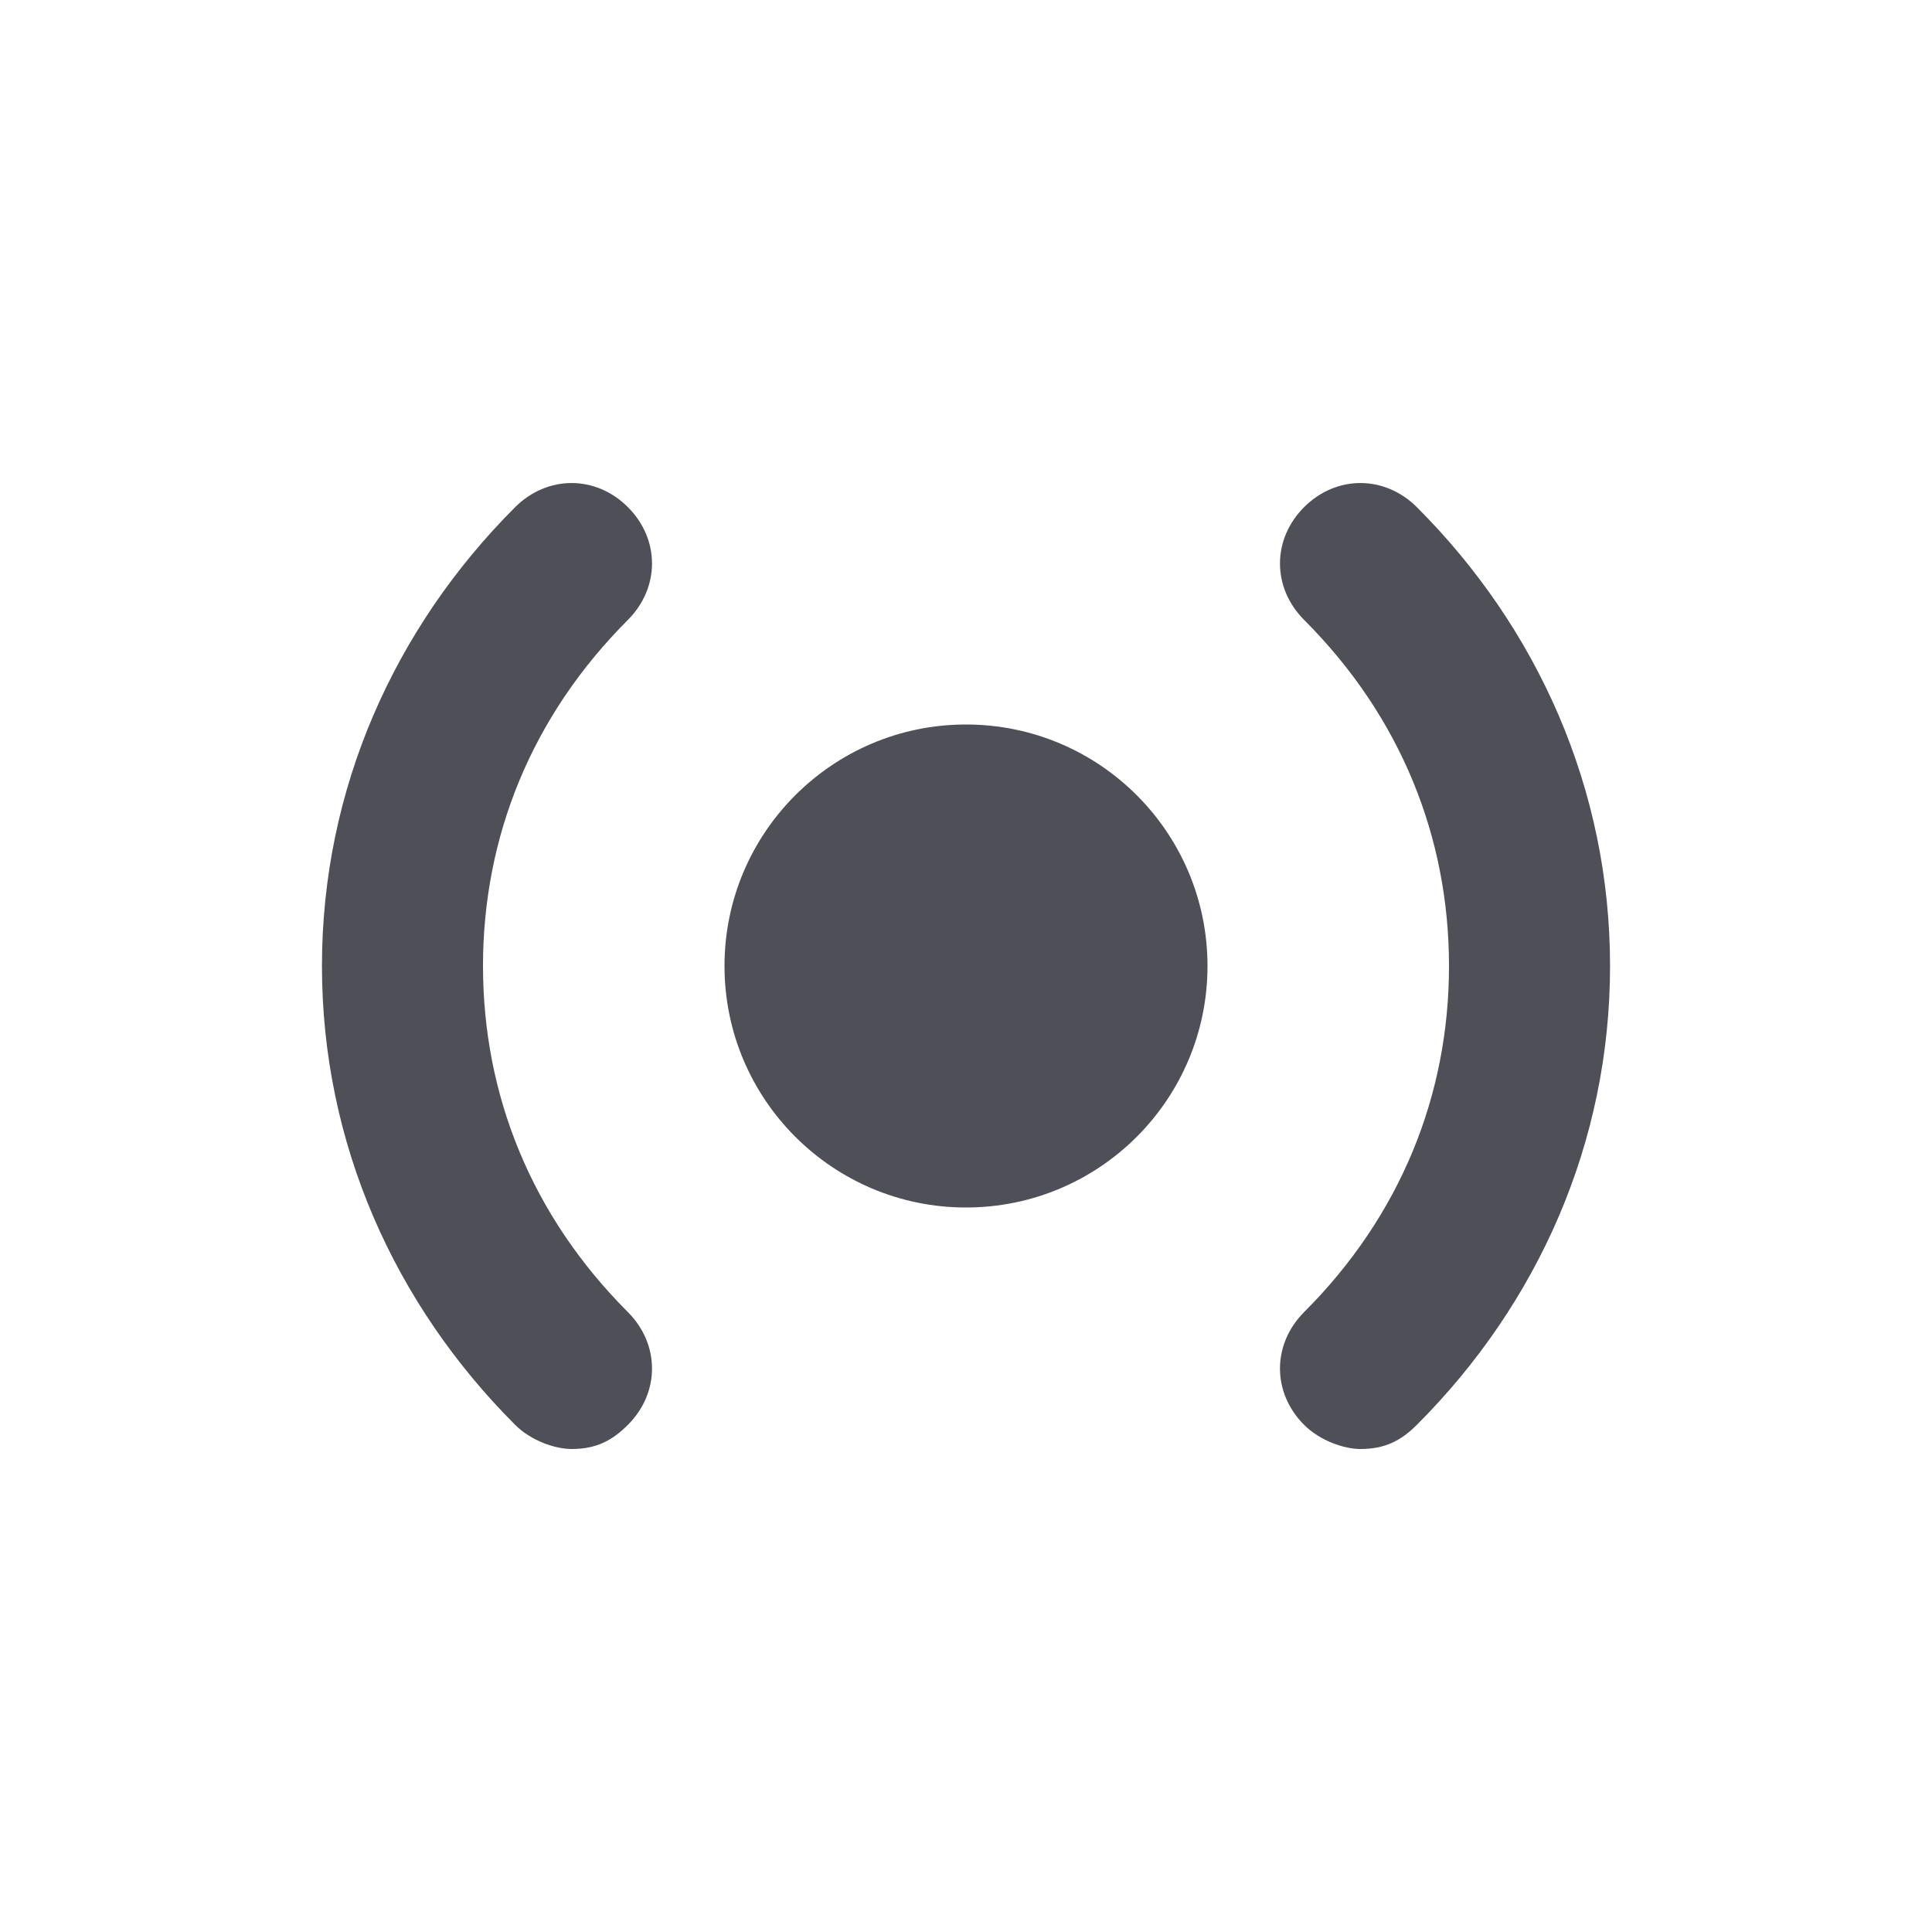 <svg width="14" height="14" viewBox="0 0 14 14" fill="none" xmlns="http://www.w3.org/2000/svg">
<path fill-rule="evenodd" clip-rule="evenodd" d="M3.5 7C3.5 6.067 3.85 5.192 4.55 4.492C4.783 4.258 4.783 3.908 4.55 3.675C4.317 3.442 3.967 3.442 3.733 3.675C2.858 4.55 2.333 5.717 2.333 7C2.333 8.283 2.858 9.45 3.733 10.325C3.85 10.442 4.025 10.5 4.142 10.5C4.317 10.5 4.433 10.442 4.55 10.325C4.783 10.092 4.783 9.742 4.55 9.508C3.85 8.808 3.5 7.933 3.5 7ZM7 8.75C7.967 8.75 8.75 7.966 8.75 7C8.75 6.034 7.967 5.25 7 5.25C6.034 5.25 5.25 6.034 5.25 7C5.25 7.966 6.034 8.75 7 8.75ZM9.45 3.675C9.683 3.442 10.033 3.442 10.267 3.675C11.142 4.55 11.667 5.717 11.667 7C11.667 8.283 11.142 9.45 10.267 10.325C10.15 10.442 10.033 10.5 9.858 10.5C9.742 10.5 9.567 10.442 9.45 10.325C9.217 10.092 9.217 9.742 9.45 9.508C10.15 8.808 10.5 7.933 10.5 7C10.5 6.067 10.15 5.192 9.45 4.492C9.217 4.258 9.217 3.908 9.45 3.675Z" fill="#23232F" fill-opacity="0.8"/>
</svg>
